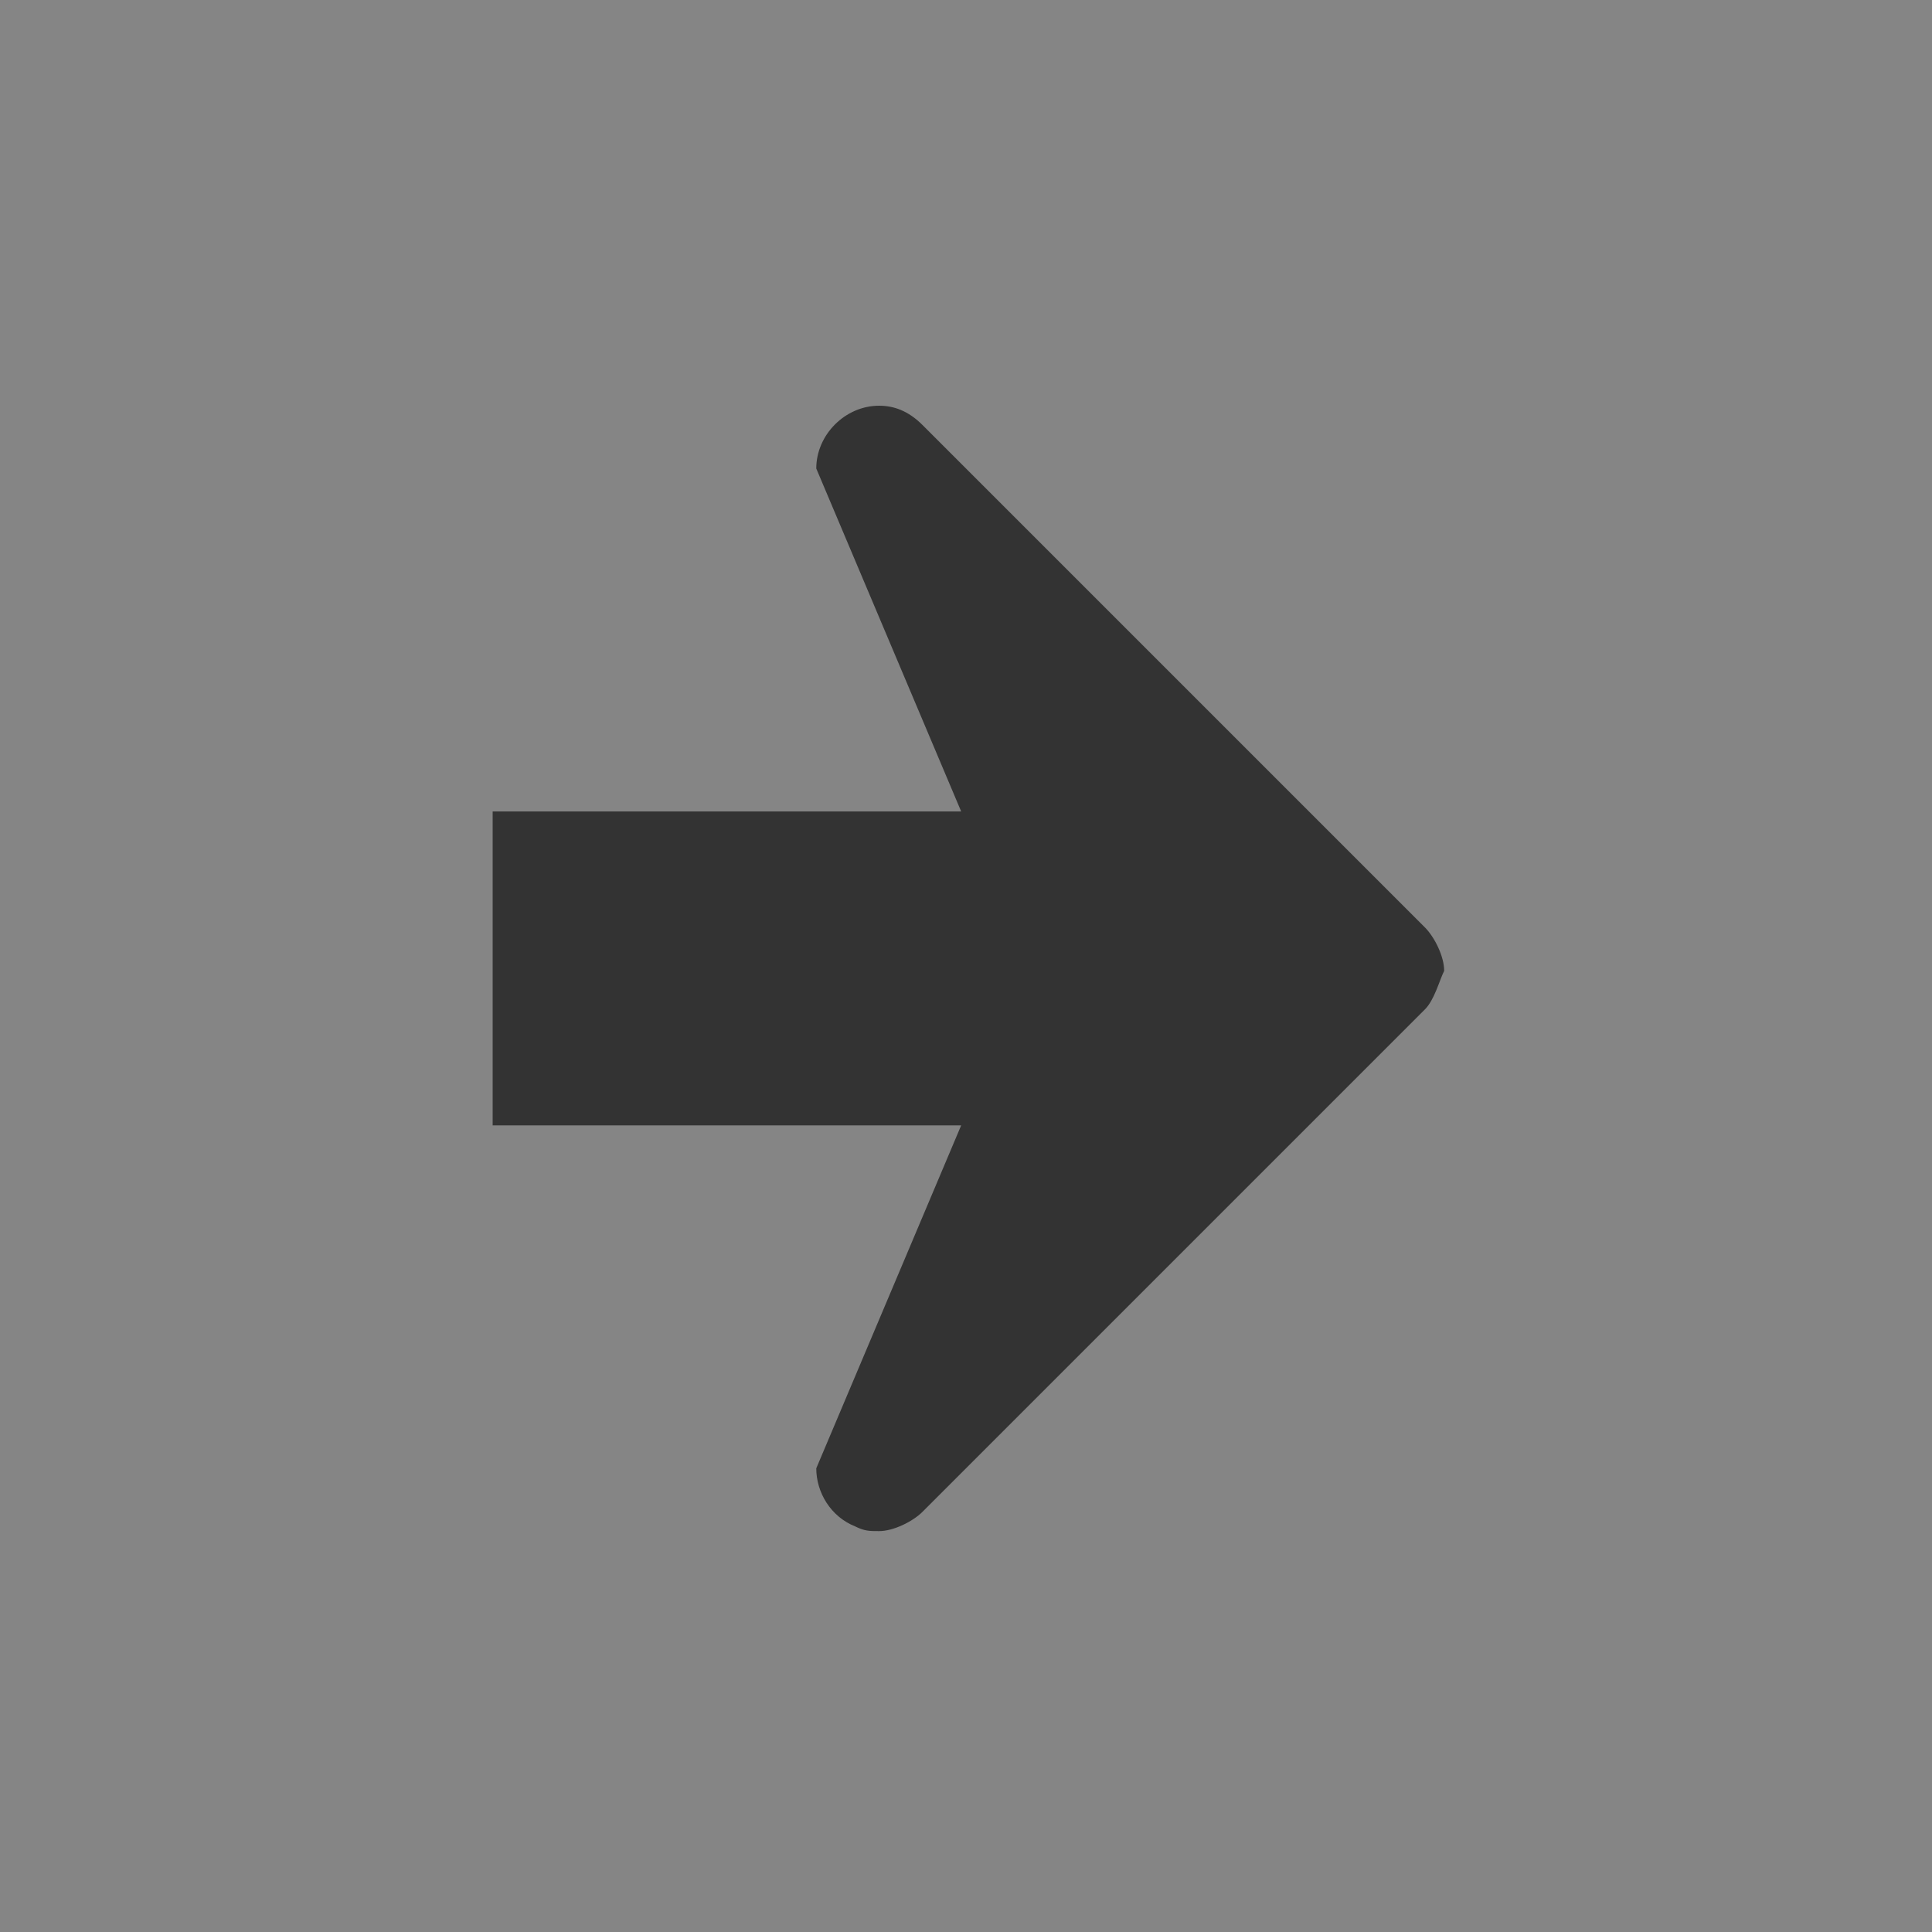 <?xml version="1.0" encoding="utf-8"?>
<!-- Generator: Adobe Illustrator 25.0.1, SVG Export Plug-In . SVG Version: 6.00 Build 0)  -->
<svg version="1.1" id="Layer_1" xmlns="http://www.w3.org/2000/svg" xmlns:xlink="http://www.w3.org/1999/xlink" x="0px" y="0px"
	 viewBox="0 0 40 40" style="enable-background:new 0 0 40 40;" xml:space="preserve">
<rect x="0" y="0" width="40" height="40" fill="#333333" stroke="none"/>
<style type="text/css">
	.st0{opacity:0.4;fill:#FFFFFF;}
</style>
<path class="st0" d="M0,0v40h40V0H0z M29.5,20.9L19.1,31.3c-0.2,0.2-0.6,0.4-0.9,0.4c-0.2,0-0.3,0-0.5-0.1c-0.5-0.2-0.8-0.7-0.8-1.2
	l3-7.1h-9.7v-6.5h9.7l-3-7.1c0-0.7,0.6-1.3,1.3-1.3c0.3,0,0.6,0.1,0.9,0.4l10.4,10.4c0.2,0.2,0.4,0.6,0.4,0.9
	C29.8,20.3,29.7,20.7,29.5,20.9z"/>
</svg>
